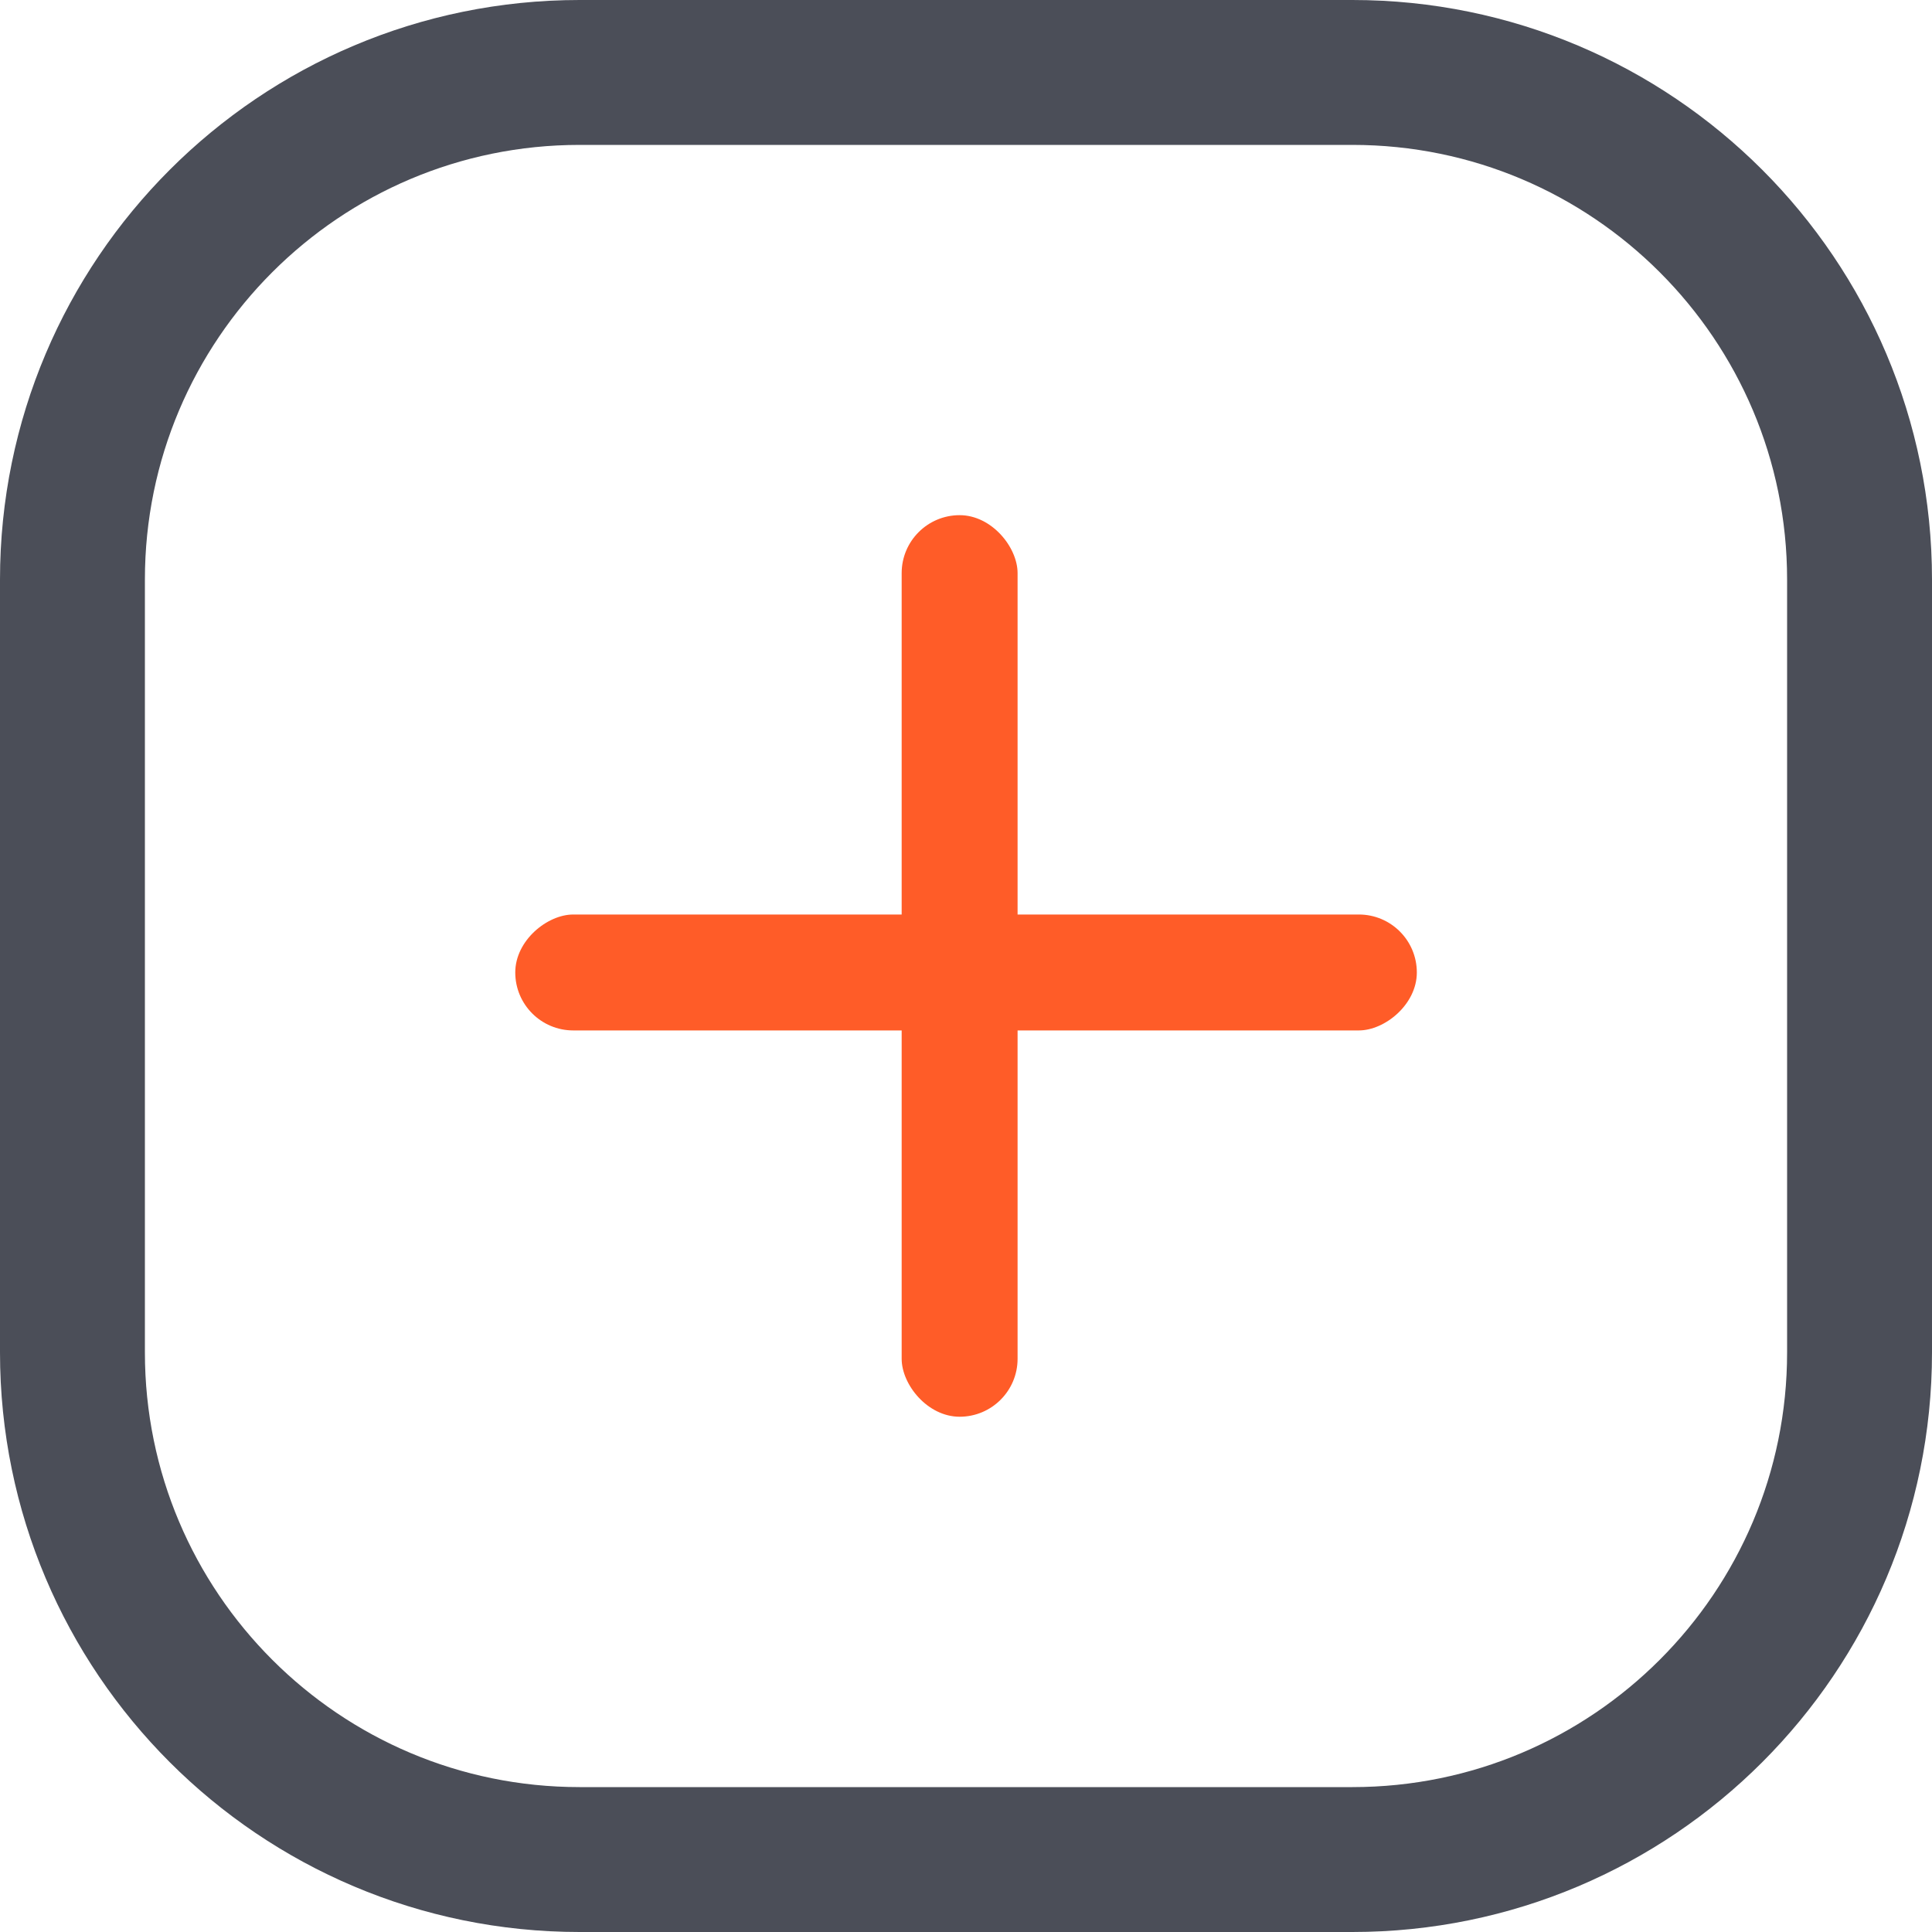 <svg width="20" height="20" viewBox="0 0 20 20" fill="none" xmlns="http://www.w3.org/2000/svg">
<path d="M0.75 6C0.75 3.101 3.101 0.75 6 0.75H14C16.899 0.75 19.25 3.101 19.25 6V14C19.25 16.899 16.899 19.25 14 19.25H6C3.101 19.25 0.75 16.899 0.75 14V6Z" stroke="#4B4E58" stroke-width="1.5"/>
<rect x="9.334" y="5.333" width="1.2" height="9.333" rx="0.6" fill="#FF5C28"/>
<rect x="5.334" y="10.667" width="1.2" height="9.333" rx="0.6" transform="rotate(-90 5.334 10.667)" fill="#FF5C28"/>
</svg>
